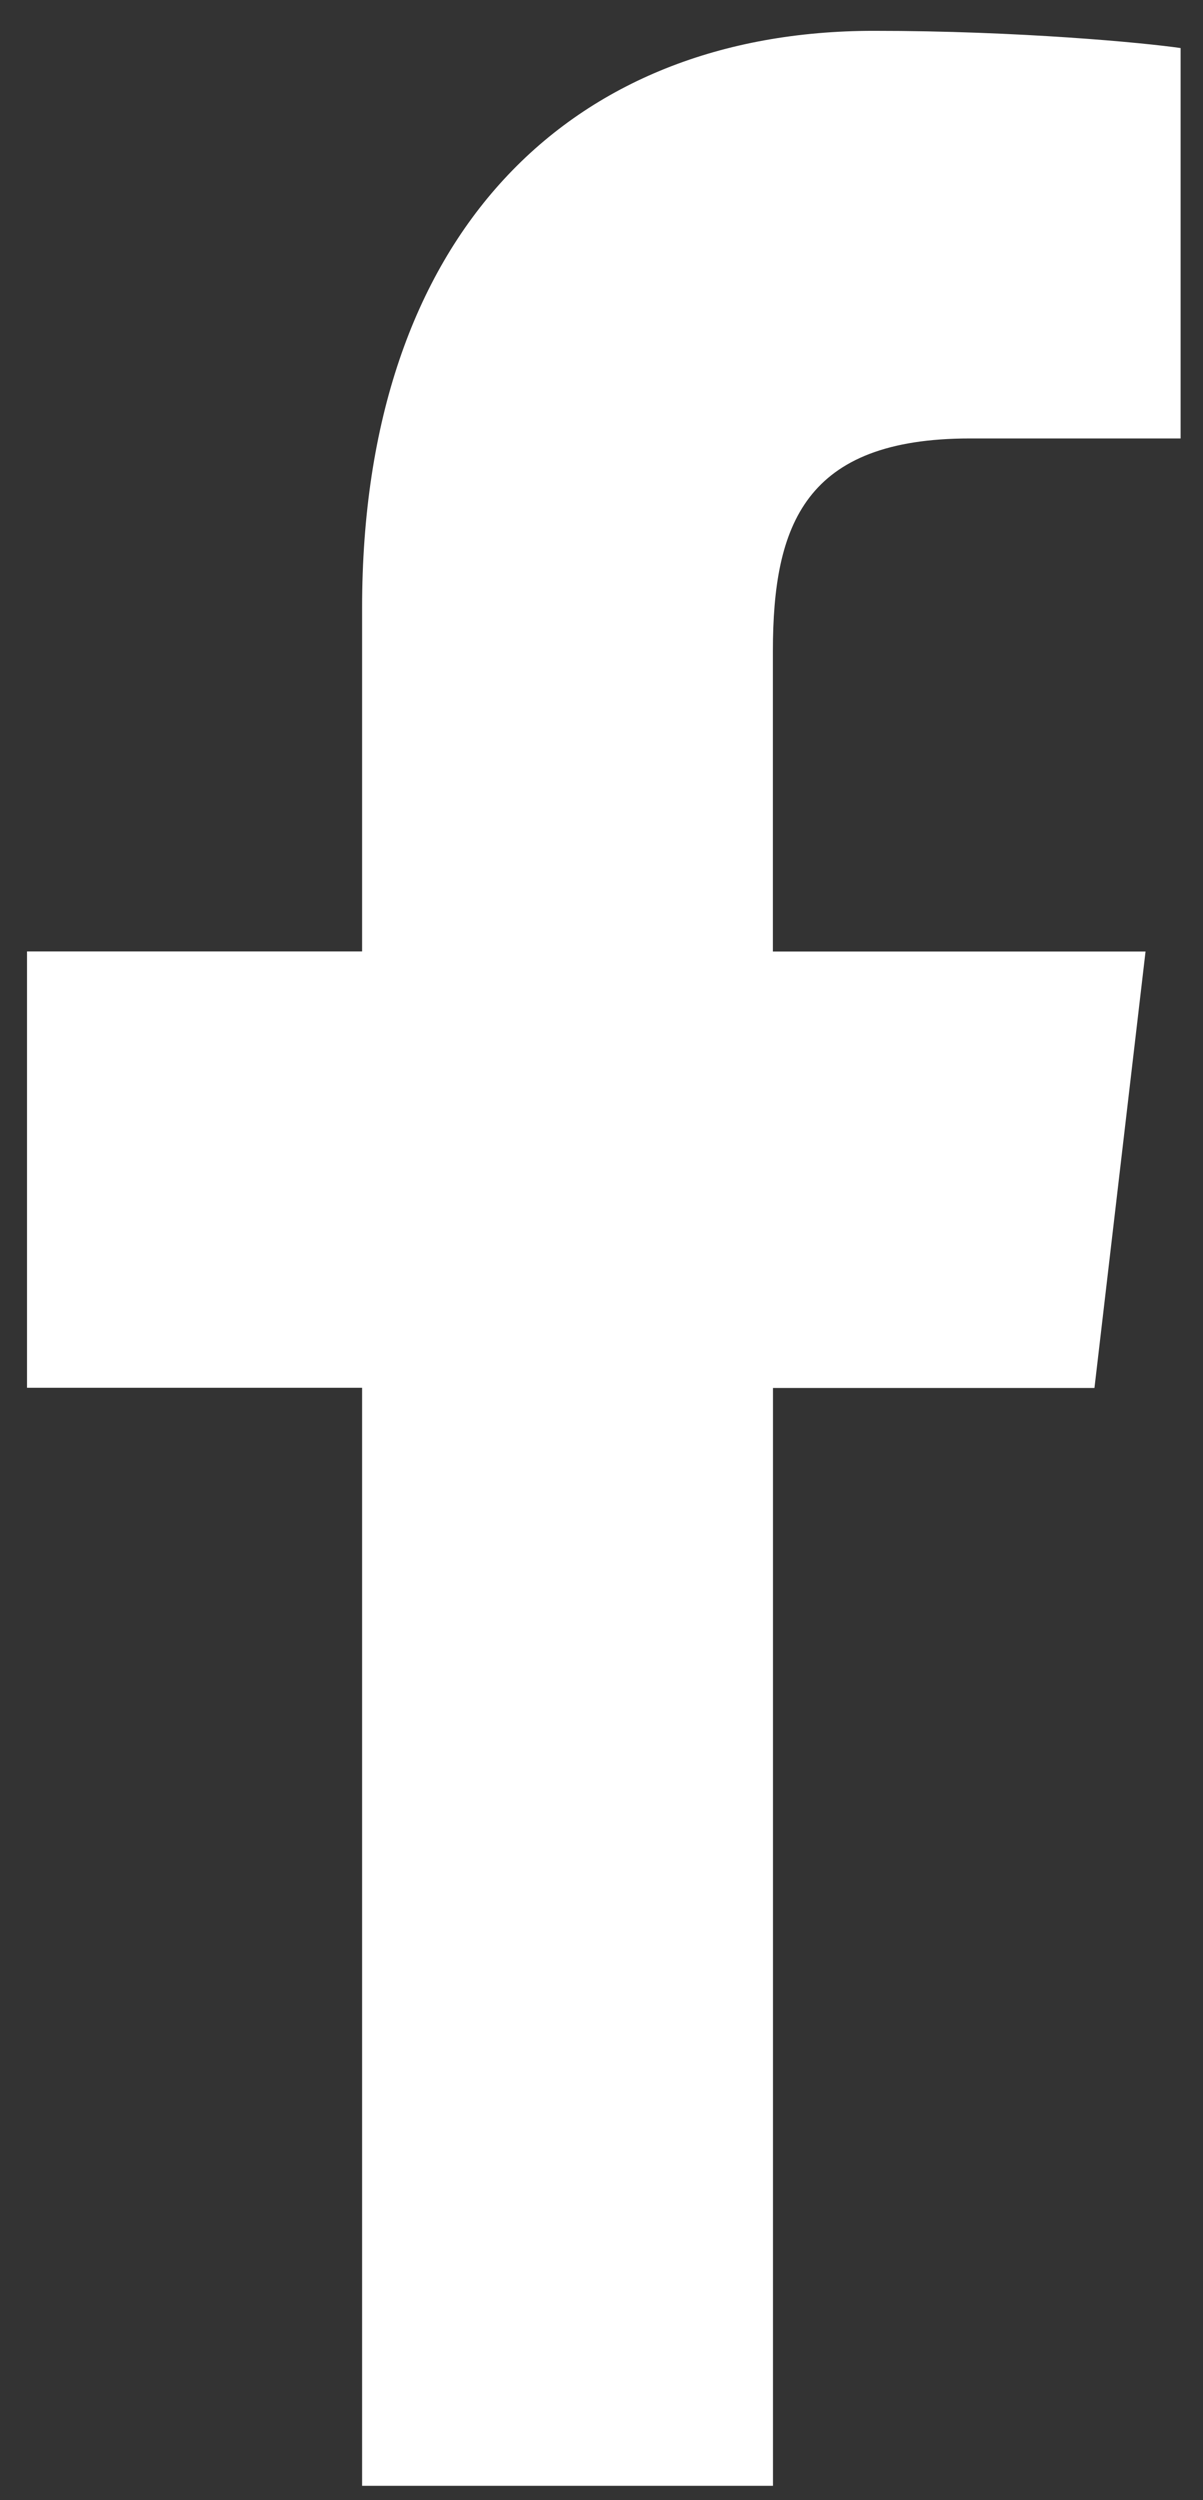 <svg width="13" height="27" viewBox="0 0 13 27" fill="none" xmlns="http://www.w3.org/2000/svg">
<rect x="0" y="0" width="13" height="27" fill="#333333" stroke="none"/>
<path d="M10.482 4.735H12.758V0.519C12.365 0.462 11.015 0.333 9.442 0.333C6.161 0.333 3.913 2.528 3.913 6.562V10.275H0.292V14.987H3.913V26.845H8.353V14.989H11.827L12.379 10.276H8.352V7.029C8.353 5.667 8.697 4.735 10.482 4.735Z" fill="white"/>
</svg>
